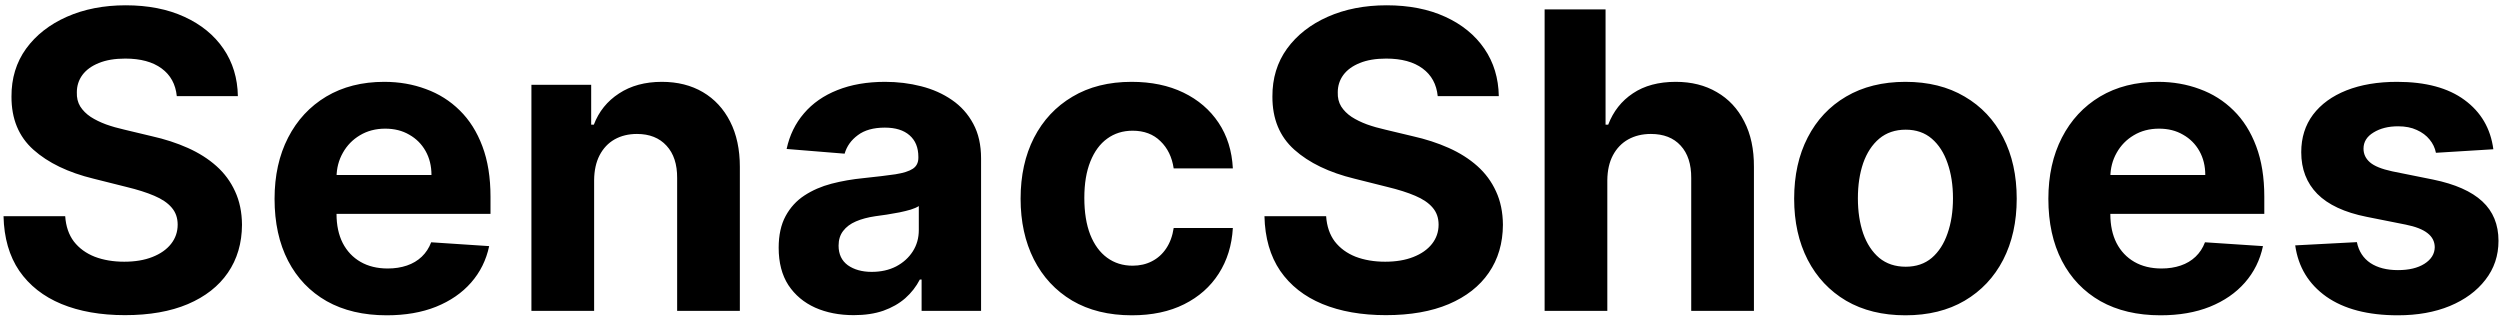 <svg width="386" height="49" viewBox="0 0 386 49" fill="none" xmlns="http://www.w3.org/2000/svg">
<path d="M27.296 14.841C27.114 13.008 26.333 11.583 24.954 10.568C23.576 9.553 21.704 9.045 19.341 9.045C17.735 9.045 16.379 9.273 15.273 9.727C14.167 10.167 13.318 10.78 12.727 11.568C12.152 12.356 11.864 13.25 11.864 14.25C11.833 15.083 12.008 15.811 12.386 16.432C12.78 17.053 13.318 17.591 14 18.046C14.682 18.485 15.47 18.871 16.364 19.204C17.258 19.523 18.212 19.796 19.227 20.023L23.409 21.023C25.439 21.477 27.303 22.083 29 22.841C30.697 23.599 32.167 24.53 33.409 25.636C34.651 26.742 35.614 28.046 36.295 29.546C36.992 31.046 37.349 32.765 37.364 34.705C37.349 37.553 36.621 40.023 35.182 42.114C33.758 44.189 31.697 45.803 29 46.955C26.318 48.091 23.083 48.659 19.296 48.659C15.538 48.659 12.265 48.083 9.477 46.932C6.705 45.78 4.538 44.076 2.977 41.818C1.432 39.545 0.621 36.735 0.545 33.386H10.068C10.174 34.947 10.621 36.25 11.409 37.295C12.212 38.326 13.28 39.106 14.614 39.636C15.962 40.151 17.485 40.409 19.182 40.409C20.849 40.409 22.296 40.167 23.523 39.682C24.765 39.197 25.727 38.523 26.409 37.659C27.091 36.795 27.432 35.803 27.432 34.682C27.432 33.636 27.121 32.758 26.5 32.045C25.894 31.333 25 30.727 23.818 30.227C22.651 29.727 21.22 29.273 19.523 28.864L14.454 27.591C10.53 26.636 7.432 25.144 5.159 23.114C2.886 21.083 1.758 18.349 1.773 14.909C1.758 12.091 2.508 9.629 4.023 7.523C5.553 5.417 7.652 3.773 10.318 2.591C12.985 1.409 16.015 0.818 19.409 0.818C22.864 0.818 25.879 1.409 28.454 2.591C31.046 3.773 33.061 5.417 34.5 7.523C35.939 9.629 36.682 12.068 36.727 14.841H27.296ZM59.71 48.682C56.119 48.682 53.028 47.955 50.438 46.5C47.862 45.03 45.877 42.955 44.483 40.273C43.089 37.576 42.392 34.386 42.392 30.704C42.392 27.114 43.089 23.962 44.483 21.25C45.877 18.538 47.839 16.424 50.369 14.909C52.915 13.394 55.9 12.636 59.324 12.636C61.627 12.636 63.771 13.008 65.756 13.75C67.756 14.477 69.498 15.576 70.983 17.046C72.483 18.515 73.65 20.364 74.483 22.591C75.316 24.803 75.733 27.394 75.733 30.364V33.023H46.256V27.023H66.619C66.619 25.629 66.316 24.394 65.71 23.318C65.104 22.242 64.263 21.401 63.188 20.796C62.127 20.174 60.892 19.864 59.483 19.864C58.013 19.864 56.71 20.204 55.574 20.886C54.453 21.553 53.574 22.454 52.938 23.591C52.301 24.712 51.975 25.962 51.96 27.341V33.045C51.96 34.773 52.278 36.265 52.915 37.523C53.566 38.78 54.483 39.75 55.665 40.432C56.847 41.114 58.248 41.455 59.869 41.455C60.945 41.455 61.93 41.303 62.824 41C63.718 40.697 64.483 40.242 65.119 39.636C65.756 39.03 66.24 38.288 66.574 37.409L75.528 38C75.074 40.151 74.142 42.03 72.733 43.636C71.339 45.227 69.536 46.47 67.324 47.364C65.127 48.242 62.589 48.682 59.71 48.682ZM91.733 27.818V48H82.051V13.091H91.278V19.25H91.688C92.46 17.22 93.756 15.614 95.574 14.432C97.392 13.235 99.597 12.636 102.188 12.636C104.612 12.636 106.725 13.167 108.528 14.227C110.331 15.288 111.733 16.803 112.733 18.773C113.733 20.727 114.233 23.061 114.233 25.773V48H104.551V27.5C104.566 25.364 104.021 23.697 102.915 22.5C101.809 21.288 100.286 20.682 98.347 20.682C97.044 20.682 95.892 20.962 94.892 21.523C93.907 22.083 93.135 22.901 92.574 23.977C92.028 25.038 91.748 26.318 91.733 27.818ZM131.818 48.659C129.591 48.659 127.606 48.273 125.864 47.5C124.121 46.712 122.742 45.553 121.727 44.023C120.727 42.477 120.227 40.553 120.227 38.25C120.227 36.311 120.583 34.682 121.295 33.364C122.008 32.045 122.977 30.985 124.205 30.182C125.432 29.379 126.826 28.773 128.386 28.364C129.962 27.954 131.614 27.667 133.341 27.5C135.371 27.288 137.008 27.091 138.25 26.909C139.492 26.712 140.394 26.424 140.955 26.046C141.515 25.667 141.795 25.106 141.795 24.364V24.227C141.795 22.788 141.341 21.674 140.432 20.886C139.538 20.099 138.265 19.704 136.614 19.704C134.871 19.704 133.485 20.091 132.455 20.864C131.424 21.621 130.742 22.576 130.409 23.727L121.455 23C121.909 20.879 122.803 19.046 124.136 17.5C125.47 15.939 127.189 14.742 129.295 13.909C131.417 13.061 133.871 12.636 136.659 12.636C138.598 12.636 140.455 12.864 142.227 13.318C144.015 13.773 145.598 14.477 146.977 15.432C148.371 16.386 149.47 17.614 150.273 19.114C151.076 20.599 151.477 22.379 151.477 24.454V48H142.295V43.159H142.023C141.462 44.25 140.712 45.212 139.773 46.045C138.833 46.864 137.705 47.508 136.386 47.977C135.068 48.432 133.545 48.659 131.818 48.659ZM134.591 41.977C136.015 41.977 137.273 41.697 138.364 41.136C139.455 40.561 140.311 39.788 140.932 38.818C141.553 37.849 141.864 36.75 141.864 35.523V31.818C141.561 32.015 141.144 32.197 140.614 32.364C140.098 32.515 139.515 32.659 138.864 32.795C138.212 32.917 137.561 33.03 136.909 33.136C136.258 33.227 135.667 33.311 135.136 33.386C134 33.553 133.008 33.818 132.159 34.182C131.311 34.545 130.652 35.038 130.182 35.659C129.712 36.265 129.477 37.023 129.477 37.932C129.477 39.25 129.955 40.258 130.909 40.955C131.879 41.636 133.106 41.977 134.591 41.977ZM174.761 48.682C171.186 48.682 168.11 47.924 165.534 46.409C162.973 44.879 161.004 42.758 159.625 40.045C158.261 37.333 157.58 34.212 157.58 30.682C157.58 27.106 158.269 23.97 159.648 21.273C161.042 18.561 163.019 16.447 165.58 14.932C168.14 13.402 171.186 12.636 174.716 12.636C177.761 12.636 180.428 13.189 182.716 14.296C185.004 15.402 186.814 16.954 188.148 18.954C189.481 20.954 190.216 23.303 190.352 26H181.216C180.958 24.258 180.277 22.856 179.17 21.796C178.08 20.72 176.648 20.182 174.875 20.182C173.375 20.182 172.064 20.591 170.943 21.409C169.837 22.212 168.973 23.386 168.352 24.932C167.731 26.477 167.42 28.349 167.42 30.546C167.42 32.773 167.723 34.667 168.33 36.227C168.951 37.788 169.822 38.977 170.943 39.795C172.064 40.614 173.375 41.023 174.875 41.023C175.981 41.023 176.973 40.795 177.852 40.341C178.746 39.886 179.481 39.227 180.057 38.364C180.648 37.485 181.034 36.432 181.216 35.205H190.352C190.201 37.871 189.473 40.22 188.17 42.25C186.883 44.265 185.102 45.841 182.83 46.977C180.557 48.114 177.867 48.682 174.761 48.682ZM221.983 14.841C221.801 13.008 221.021 11.583 219.642 10.568C218.263 9.553 216.392 9.045 214.028 9.045C212.422 9.045 211.066 9.273 209.96 9.727C208.854 10.167 208.006 10.78 207.415 11.568C206.839 12.356 206.551 13.25 206.551 14.25C206.521 15.083 206.695 15.811 207.074 16.432C207.468 17.053 208.006 17.591 208.688 18.046C209.369 18.485 210.157 18.871 211.051 19.204C211.945 19.523 212.9 19.796 213.915 20.023L218.097 21.023C220.127 21.477 221.991 22.083 223.688 22.841C225.384 23.599 226.854 24.53 228.097 25.636C229.339 26.742 230.301 28.046 230.983 29.546C231.68 31.046 232.036 32.765 232.051 34.705C232.036 37.553 231.309 40.023 229.869 42.114C228.445 44.189 226.384 45.803 223.688 46.955C221.006 48.091 217.771 48.659 213.983 48.659C210.225 48.659 206.953 48.083 204.165 46.932C201.392 45.78 199.225 44.076 197.665 41.818C196.119 39.545 195.309 36.735 195.233 33.386H204.756C204.862 34.947 205.309 36.25 206.097 37.295C206.9 38.326 207.968 39.106 209.301 39.636C210.65 40.151 212.172 40.409 213.869 40.409C215.536 40.409 216.983 40.167 218.21 39.682C219.453 39.197 220.415 38.523 221.097 37.659C221.778 36.795 222.119 35.803 222.119 34.682C222.119 33.636 221.809 32.758 221.188 32.045C220.581 31.333 219.688 30.727 218.506 30.227C217.339 29.727 215.907 29.273 214.21 28.864L209.142 27.591C205.218 26.636 202.119 25.144 199.847 23.114C197.574 21.083 196.445 18.349 196.46 14.909C196.445 12.091 197.195 9.629 198.71 7.523C200.241 5.417 202.339 3.773 205.006 2.591C207.672 1.409 210.703 0.818 214.097 0.818C217.551 0.818 220.566 1.409 223.142 2.591C225.733 3.773 227.748 5.417 229.188 7.523C230.627 9.629 231.369 12.068 231.415 14.841H221.983ZM248.17 27.818V48H238.489V1.455H247.898V19.25H248.307C249.095 17.189 250.367 15.576 252.125 14.409C253.883 13.227 256.087 12.636 258.739 12.636C261.163 12.636 263.277 13.167 265.08 14.227C266.898 15.273 268.307 16.78 269.307 18.75C270.322 20.704 270.822 23.046 270.807 25.773V48H261.125V27.5C261.14 25.349 260.595 23.674 259.489 22.477C258.398 21.28 256.867 20.682 254.898 20.682C253.58 20.682 252.413 20.962 251.398 21.523C250.398 22.083 249.61 22.901 249.034 23.977C248.473 25.038 248.186 26.318 248.17 27.818ZM294.199 48.682C290.669 48.682 287.616 47.932 285.04 46.432C282.479 44.917 280.502 42.811 279.108 40.114C277.714 37.401 277.017 34.258 277.017 30.682C277.017 27.076 277.714 23.924 279.108 21.227C280.502 18.515 282.479 16.409 285.04 14.909C287.616 13.394 290.669 12.636 294.199 12.636C297.729 12.636 300.775 13.394 303.335 14.909C305.911 16.409 307.896 18.515 309.29 21.227C310.684 23.924 311.381 27.076 311.381 30.682C311.381 34.258 310.684 37.401 309.29 40.114C307.896 42.811 305.911 44.917 303.335 46.432C300.775 47.932 297.729 48.682 294.199 48.682ZM294.244 41.182C295.85 41.182 297.191 40.727 298.267 39.818C299.343 38.894 300.153 37.636 300.699 36.045C301.259 34.455 301.54 32.644 301.54 30.614C301.54 28.583 301.259 26.773 300.699 25.182C300.153 23.591 299.343 22.333 298.267 21.409C297.191 20.485 295.85 20.023 294.244 20.023C292.623 20.023 291.259 20.485 290.153 21.409C289.063 22.333 288.237 23.591 287.676 25.182C287.131 26.773 286.858 28.583 286.858 30.614C286.858 32.644 287.131 34.455 287.676 36.045C288.237 37.636 289.063 38.894 290.153 39.818C291.259 40.727 292.623 41.182 294.244 41.182ZM333.585 48.682C329.994 48.682 326.903 47.955 324.312 46.5C321.737 45.03 319.752 42.955 318.358 40.273C316.964 37.576 316.267 34.386 316.267 30.704C316.267 27.114 316.964 23.962 318.358 21.25C319.752 18.538 321.714 16.424 324.244 14.909C326.79 13.394 329.775 12.636 333.199 12.636C335.502 12.636 337.646 13.008 339.631 13.75C341.631 14.477 343.373 15.576 344.858 17.046C346.358 18.515 347.525 20.364 348.358 22.591C349.191 24.803 349.608 27.394 349.608 30.364V33.023H320.131V27.023H340.494C340.494 25.629 340.191 24.394 339.585 23.318C338.979 22.242 338.138 21.401 337.062 20.796C336.002 20.174 334.767 19.864 333.358 19.864C331.888 19.864 330.585 20.204 329.449 20.886C328.328 21.553 327.449 22.454 326.812 23.591C326.176 24.712 325.85 25.962 325.835 27.341V33.045C325.835 34.773 326.153 36.265 326.79 37.523C327.441 38.78 328.358 39.75 329.54 40.432C330.722 41.114 332.123 41.455 333.744 41.455C334.82 41.455 335.805 41.303 336.699 41C337.593 40.697 338.358 40.242 338.994 39.636C339.631 39.03 340.116 38.288 340.449 37.409L349.403 38C348.949 40.151 348.017 42.03 346.608 43.636C345.214 45.227 343.411 46.47 341.199 47.364C339.002 48.242 336.464 48.682 333.585 48.682ZM384.972 23.046L376.108 23.591C375.956 22.833 375.631 22.151 375.131 21.546C374.631 20.924 373.972 20.432 373.153 20.068C372.35 19.689 371.388 19.5 370.267 19.5C368.767 19.5 367.502 19.818 366.472 20.454C365.441 21.076 364.926 21.909 364.926 22.954C364.926 23.788 365.259 24.492 365.926 25.068C366.593 25.644 367.737 26.106 369.358 26.454L375.676 27.727C379.07 28.424 381.6 29.546 383.267 31.091C384.934 32.636 385.767 34.667 385.767 37.182C385.767 39.47 385.093 41.477 383.744 43.205C382.411 44.932 380.578 46.28 378.244 47.25C375.926 48.205 373.252 48.682 370.222 48.682C365.6 48.682 361.919 47.72 359.176 45.795C356.449 43.856 354.85 41.22 354.381 37.886L363.903 37.386C364.191 38.795 364.888 39.871 365.994 40.614C367.1 41.341 368.517 41.705 370.244 41.705C371.941 41.705 373.305 41.379 374.335 40.727C375.381 40.061 375.911 39.205 375.926 38.159C375.911 37.28 375.54 36.561 374.812 36C374.085 35.424 372.964 34.985 371.449 34.682L365.403 33.477C361.994 32.795 359.456 31.614 357.79 29.932C356.138 28.25 355.312 26.106 355.312 23.5C355.312 21.258 355.919 19.326 357.131 17.704C358.358 16.083 360.078 14.833 362.29 13.954C364.517 13.076 367.123 12.636 370.108 12.636C374.517 12.636 377.987 13.568 380.517 15.432C383.063 17.296 384.547 19.833 384.972 23.046Z" fill="black"/>
</svg>

